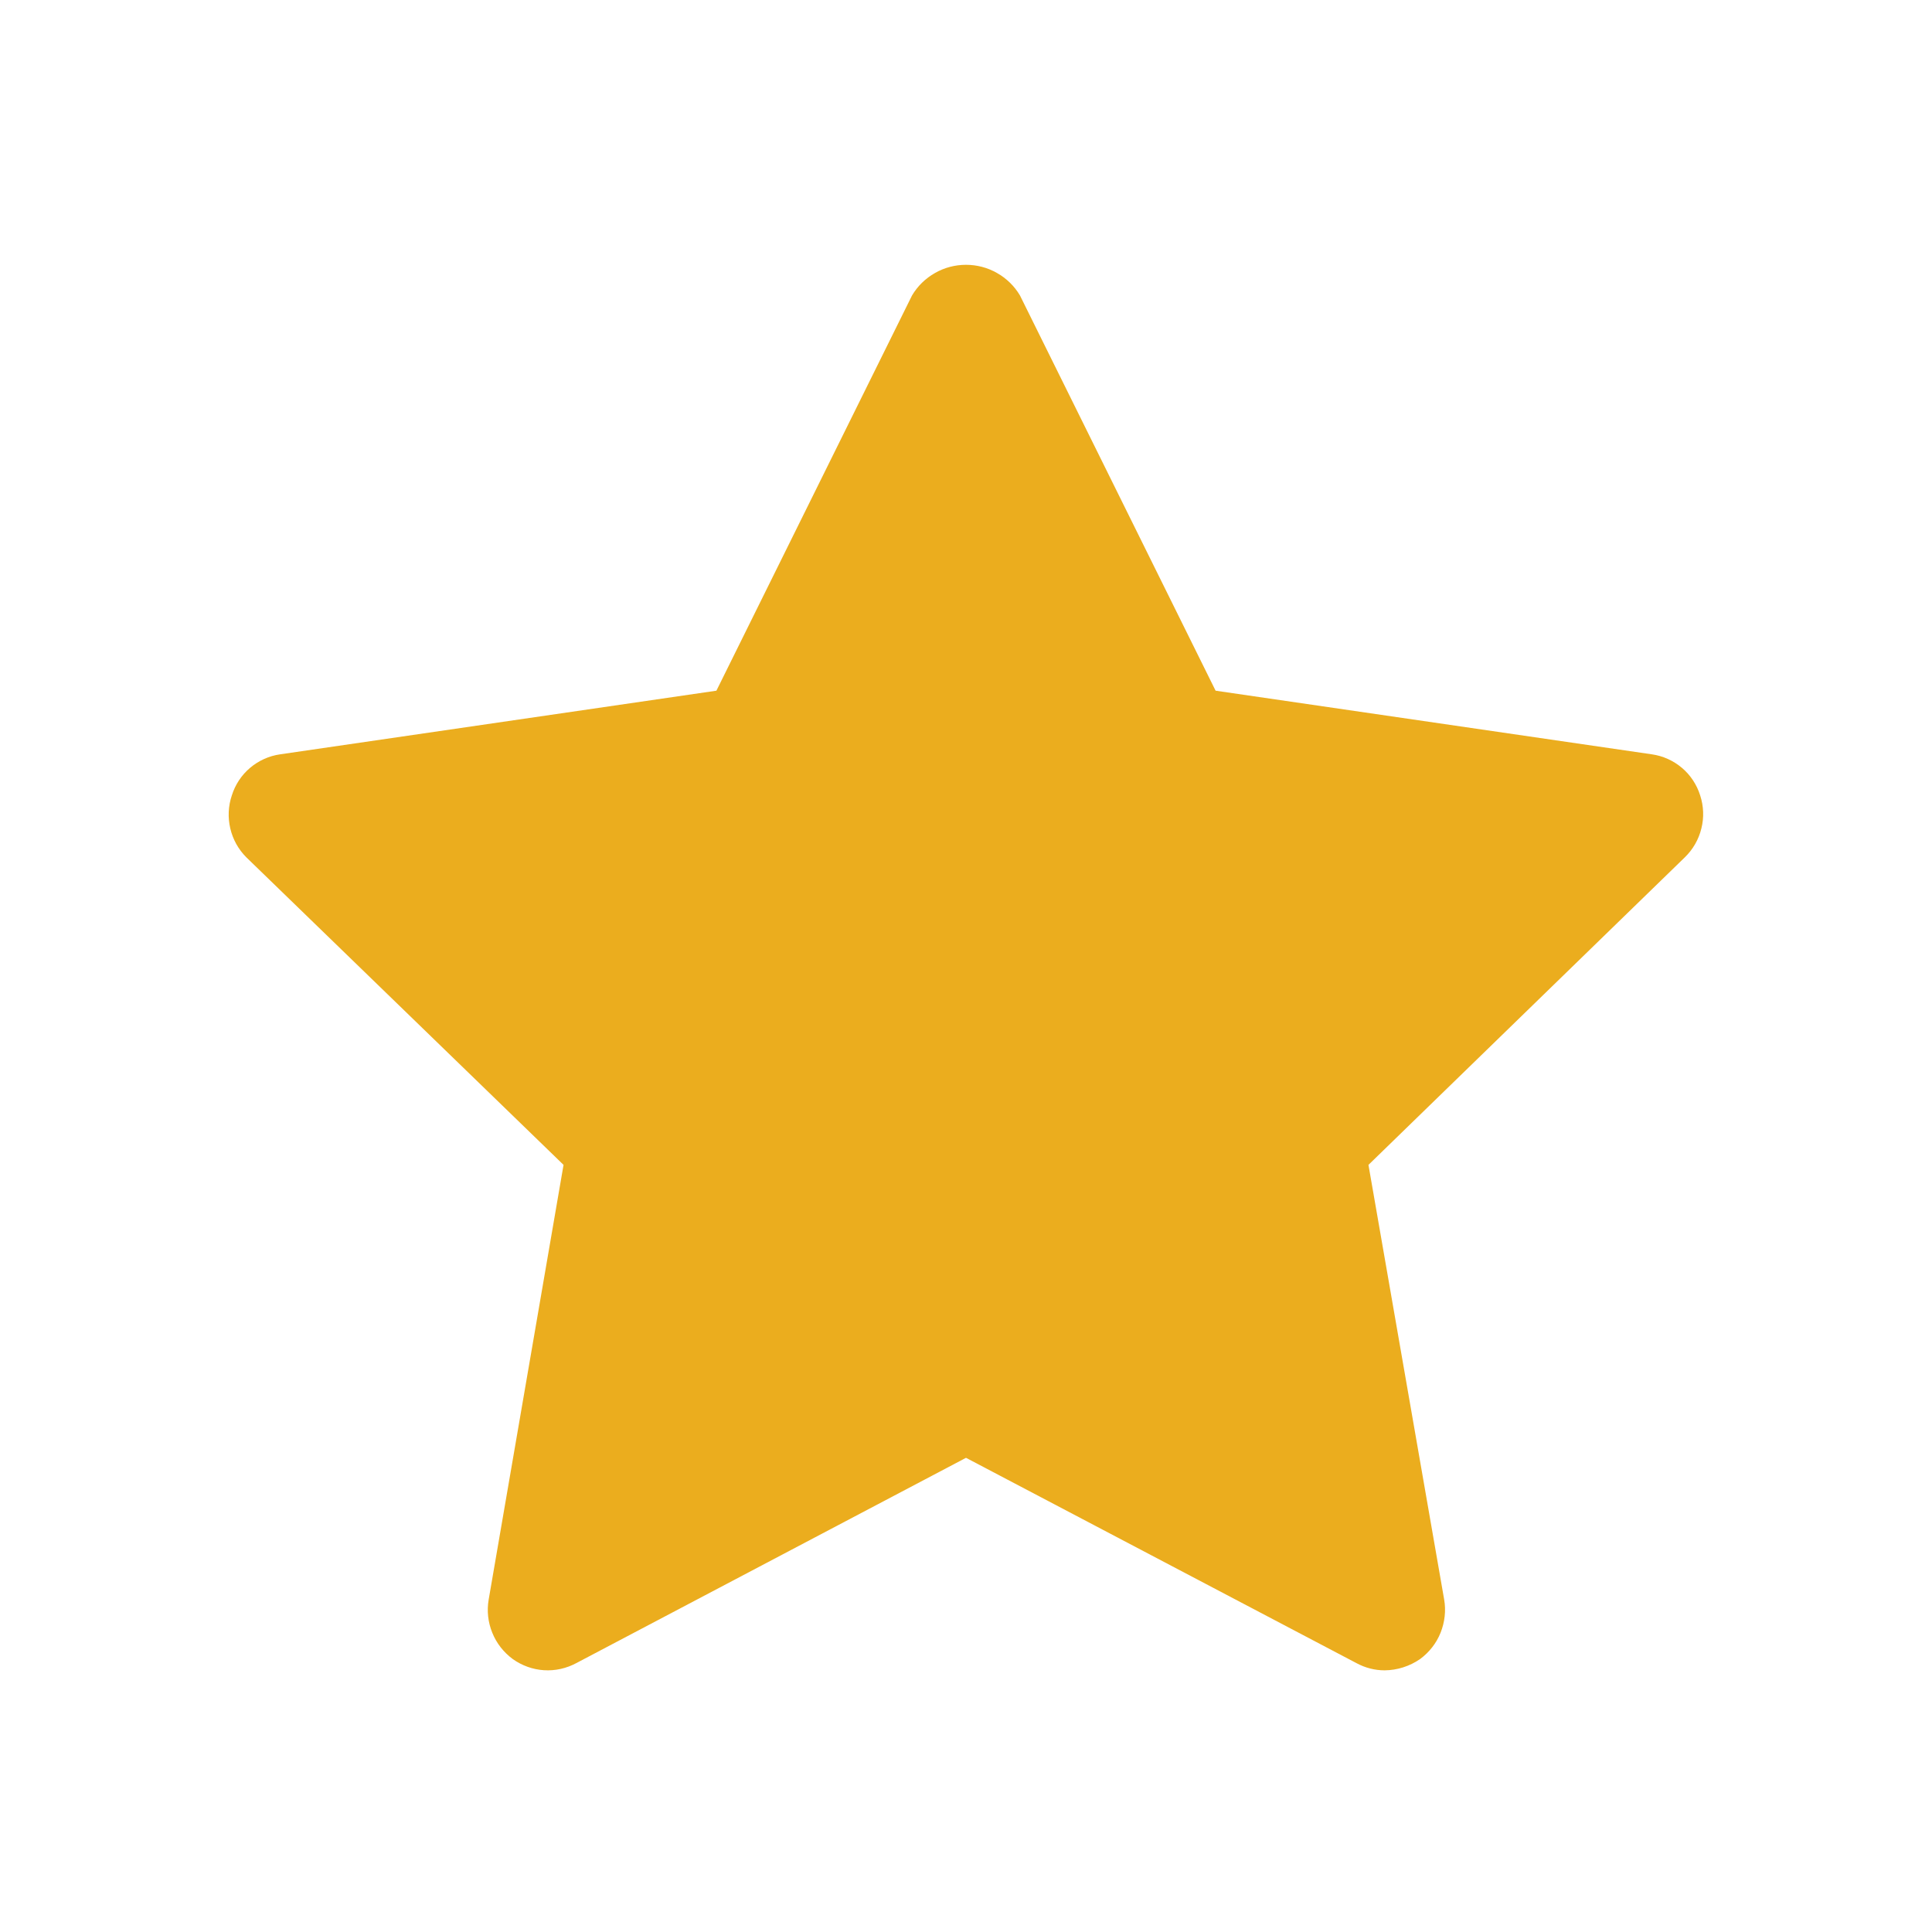 <svg width="16" height="16" viewBox="0 0 16 16" fill="none" xmlns="http://www.w3.org/2000/svg">
<path d="M14.08 6.587C14.052 6.498 14 6.419 13.929 6.359C13.858 6.299 13.772 6.26 13.68 6.247L10.067 5.72L8.447 2.447C8.401 2.369 8.335 2.305 8.257 2.261C8.179 2.216 8.09 2.193 8 2.193C7.91 2.193 7.821 2.216 7.743 2.261C7.665 2.305 7.599 2.369 7.553 2.447L5.933 5.72L2.32 6.247C2.228 6.26 2.142 6.299 2.071 6.359C2 6.419 1.948 6.498 1.92 6.587C1.89 6.675 1.886 6.77 1.907 6.86C1.928 6.951 1.974 7.034 2.04 7.1L4.667 9.647L4.047 13.247C4.031 13.339 4.041 13.434 4.077 13.522C4.112 13.609 4.171 13.684 4.247 13.74C4.323 13.794 4.412 13.826 4.505 13.832C4.598 13.838 4.691 13.817 4.773 13.773L8 12.073L11.233 13.773C11.305 13.812 11.385 13.833 11.467 13.833C11.572 13.832 11.674 13.799 11.76 13.74C11.836 13.684 11.895 13.609 11.93 13.522C11.965 13.434 11.976 13.339 11.96 13.247L11.333 9.647L13.953 7.1C14.02 7.035 14.068 6.952 14.09 6.861C14.113 6.771 14.109 6.675 14.08 6.587Z" fill="#EBAD1E"/>
</svg>
